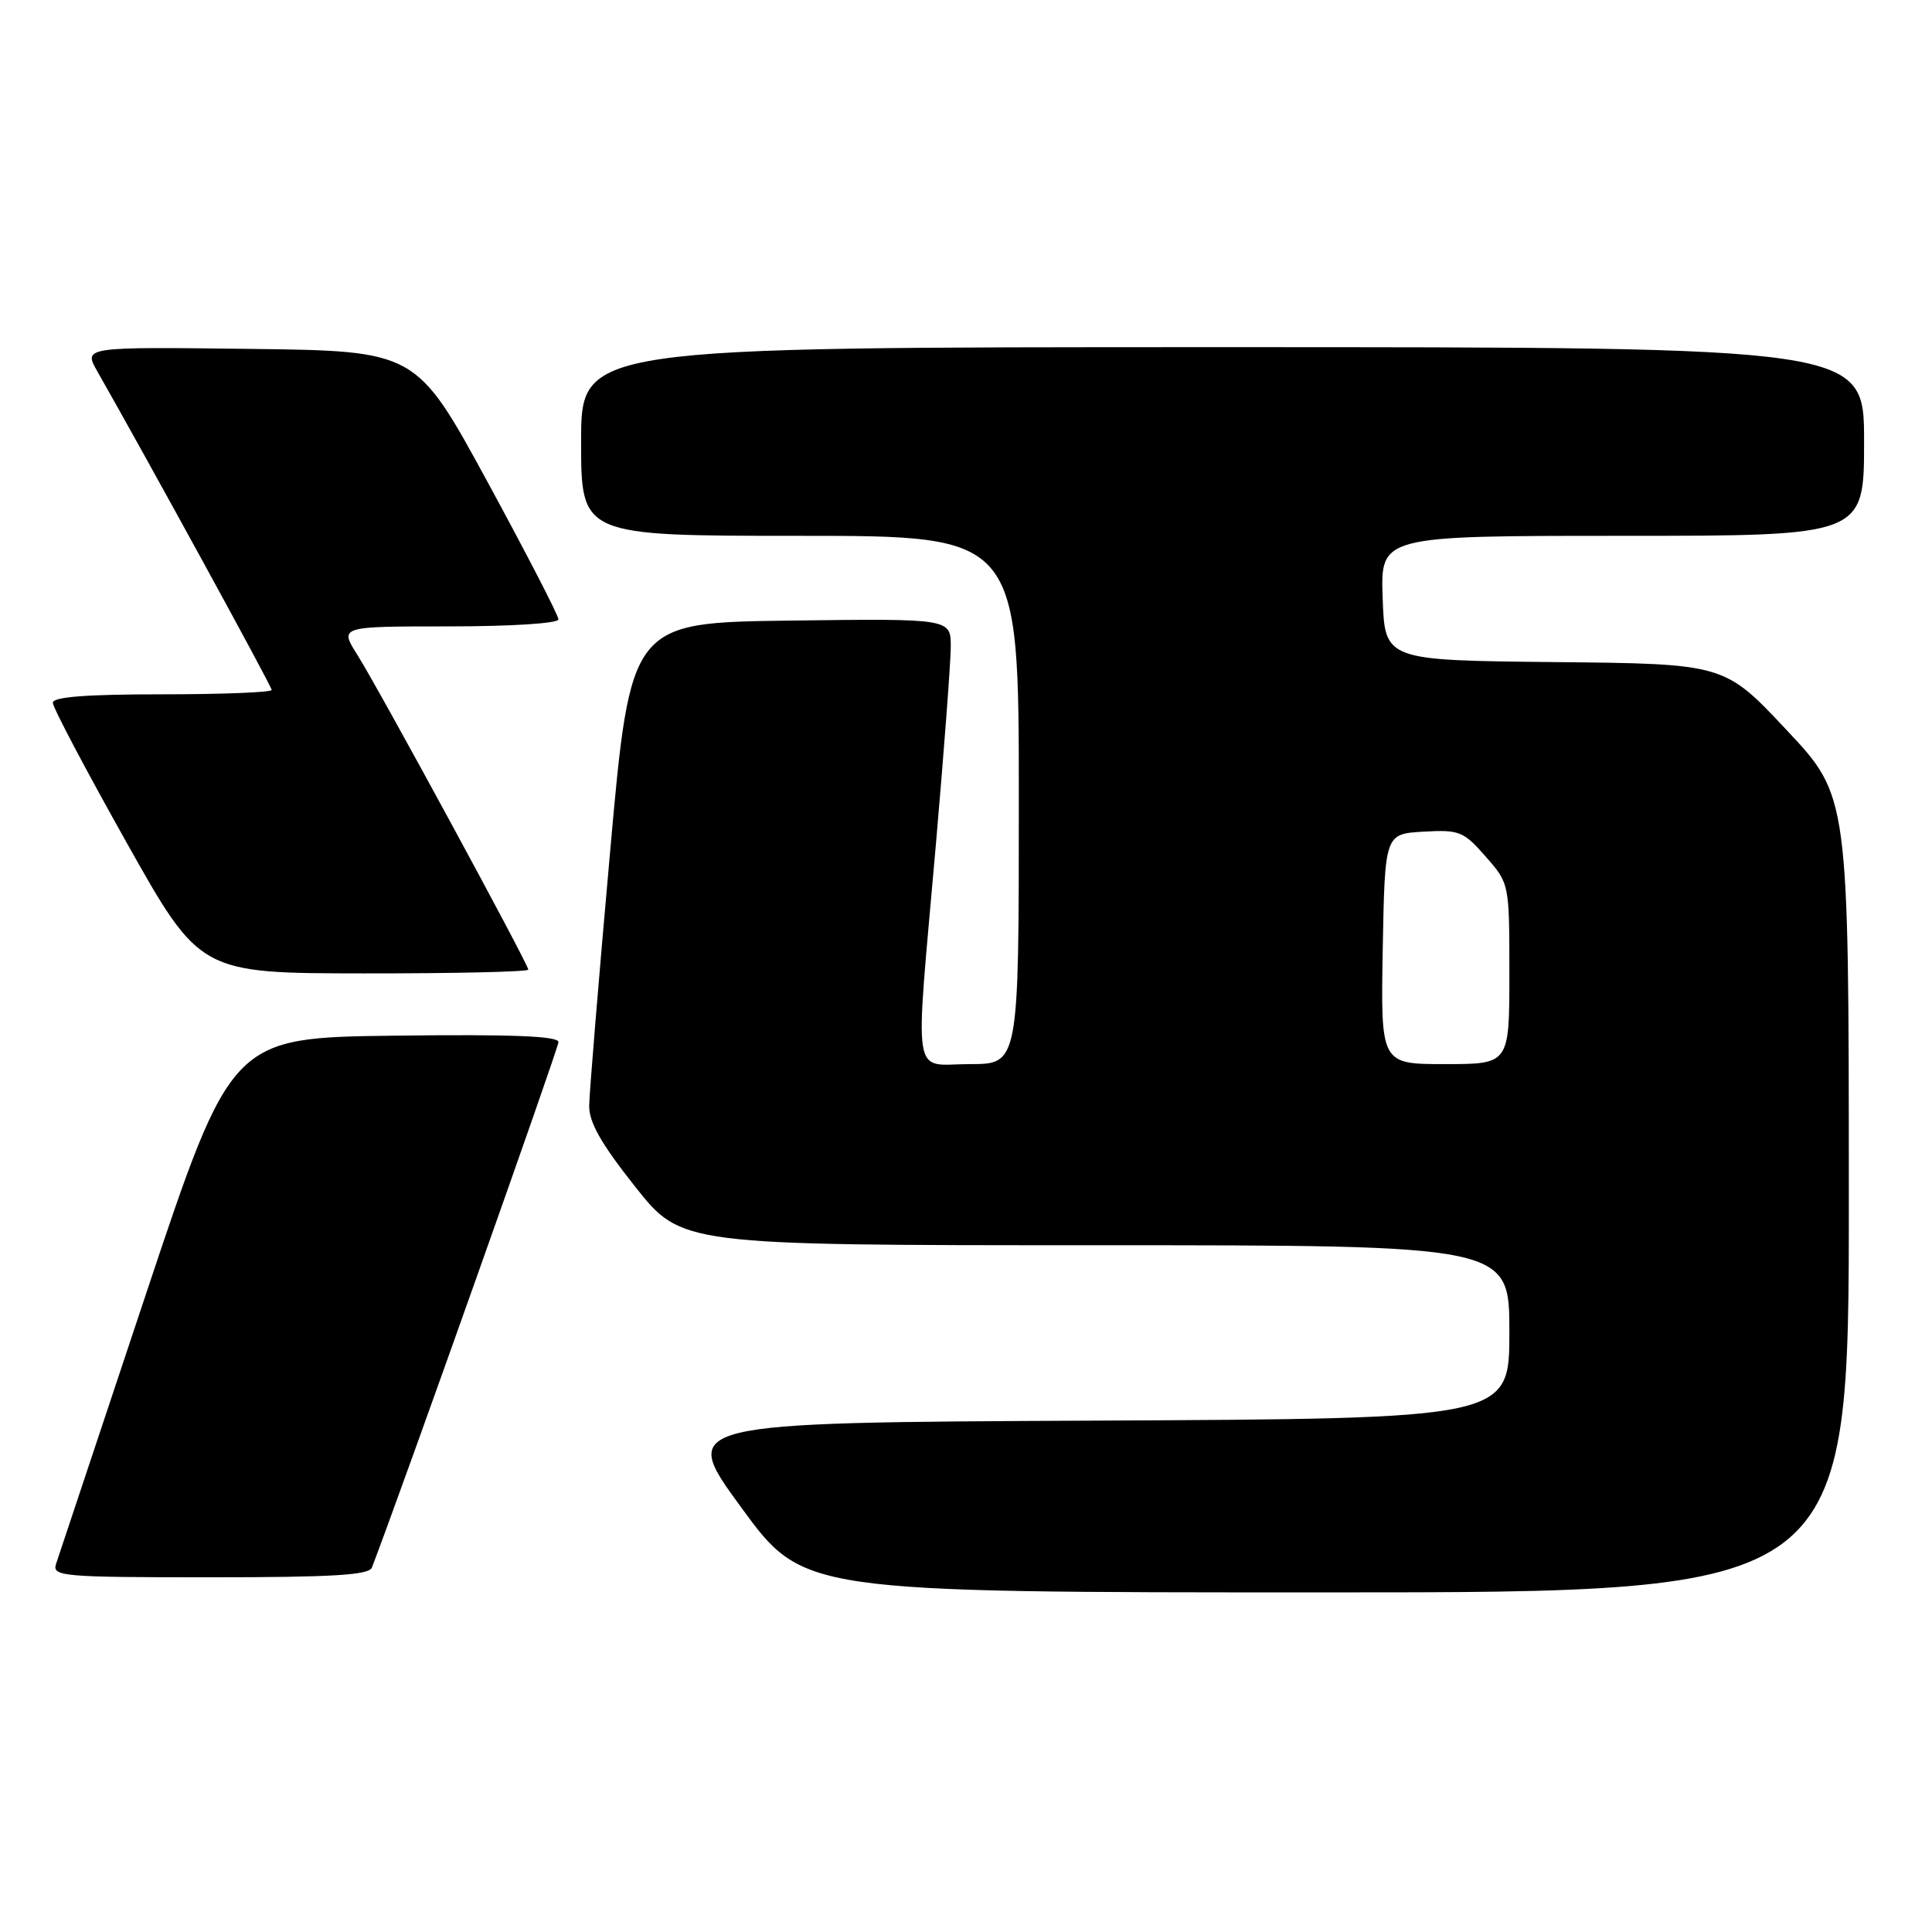 <?xml version="1.0" encoding="UTF-8" standalone="no"?>
<!DOCTYPE svg PUBLIC "-//W3C//DTD SVG 1.1//EN" "http://www.w3.org/Graphics/SVG/1.1/DTD/svg11.dtd" >
<svg xmlns="http://www.w3.org/2000/svg" xmlns:xlink="http://www.w3.org/1999/xlink" version="1.1" viewBox="0 0 256 256">
 <g >
 <path fill="currentColor"
d=" M 244.98 158.25 C 244.97 105.50 244.97 105.50 236.73 96.73 C 228.50 87.95 228.50 87.95 206.00 87.73 C 183.50 87.50 183.50 87.50 183.21 79.25 C 182.92 71.00 182.92 71.00 214.96 71.00 C 247.00 71.00 247.00 71.00 247.00 58.50 C 247.00 46.00 247.00 46.00 162.00 46.00 C 77.00 46.00 77.00 46.00 77.00 58.50 C 77.00 71.00 77.00 71.00 106.00 71.00 C 135.00 71.00 135.00 71.00 135.00 106.00 C 135.00 141.00 135.00 141.00 128.50 141.00 C 120.72 141.00 121.20 144.06 124.00 112.00 C 125.08 99.62 125.97 87.80 125.98 85.73 C 126.00 81.96 126.00 81.96 104.77 82.23 C 83.55 82.50 83.55 82.50 80.83 113.00 C 79.33 129.78 78.09 144.85 78.07 146.50 C 78.04 148.71 79.65 151.55 84.17 157.25 C 90.31 165.00 90.31 165.00 145.16 165.00 C 200.00 165.00 200.00 165.00 200.00 176.49 C 200.00 187.98 200.00 187.98 145.00 188.24 C 89.99 188.50 89.99 188.50 98.22 199.75 C 106.44 211.00 106.44 211.00 175.72 211.00 C 245.00 211.00 245.00 211.00 244.98 158.25 Z  M 49.28 207.71 C 53.18 197.55 74.00 138.90 74.00 138.08 C 74.00 137.28 67.82 137.04 52.33 137.23 C 30.67 137.50 30.67 137.50 19.33 171.50 C 13.09 190.20 7.73 206.29 7.42 207.25 C 6.90 208.88 8.32 209.00 27.83 209.00 C 44.01 209.00 48.90 208.71 49.28 207.71 Z  M 70.00 128.48 C 70.00 127.75 50.21 91.29 47.35 86.77 C 44.97 83.00 44.97 83.00 59.49 83.00 C 67.73 83.00 74.00 82.60 74.00 82.07 C 74.00 81.56 69.76 73.35 64.58 63.82 C 55.15 46.50 55.15 46.50 33.10 46.23 C 11.04 45.96 11.04 45.96 12.91 49.23 C 19.73 61.22 36.00 90.94 36.00 91.42 C 36.00 91.74 29.48 92.00 21.50 92.00 C 11.46 92.00 7.00 92.34 7.00 93.12 C 7.00 93.74 11.39 102.05 16.75 111.60 C 26.50 128.96 26.50 128.96 48.25 128.98 C 60.21 128.99 70.00 128.77 70.00 128.48 Z  M 183.22 125.75 C 183.50 110.50 183.50 110.50 188.60 110.20 C 193.37 109.93 193.92 110.14 196.85 113.49 C 200.00 117.07 200.00 117.07 200.00 129.03 C 200.00 141.00 200.00 141.00 191.47 141.00 C 182.95 141.00 182.95 141.00 183.22 125.75 Z "/>
</g>
</svg>